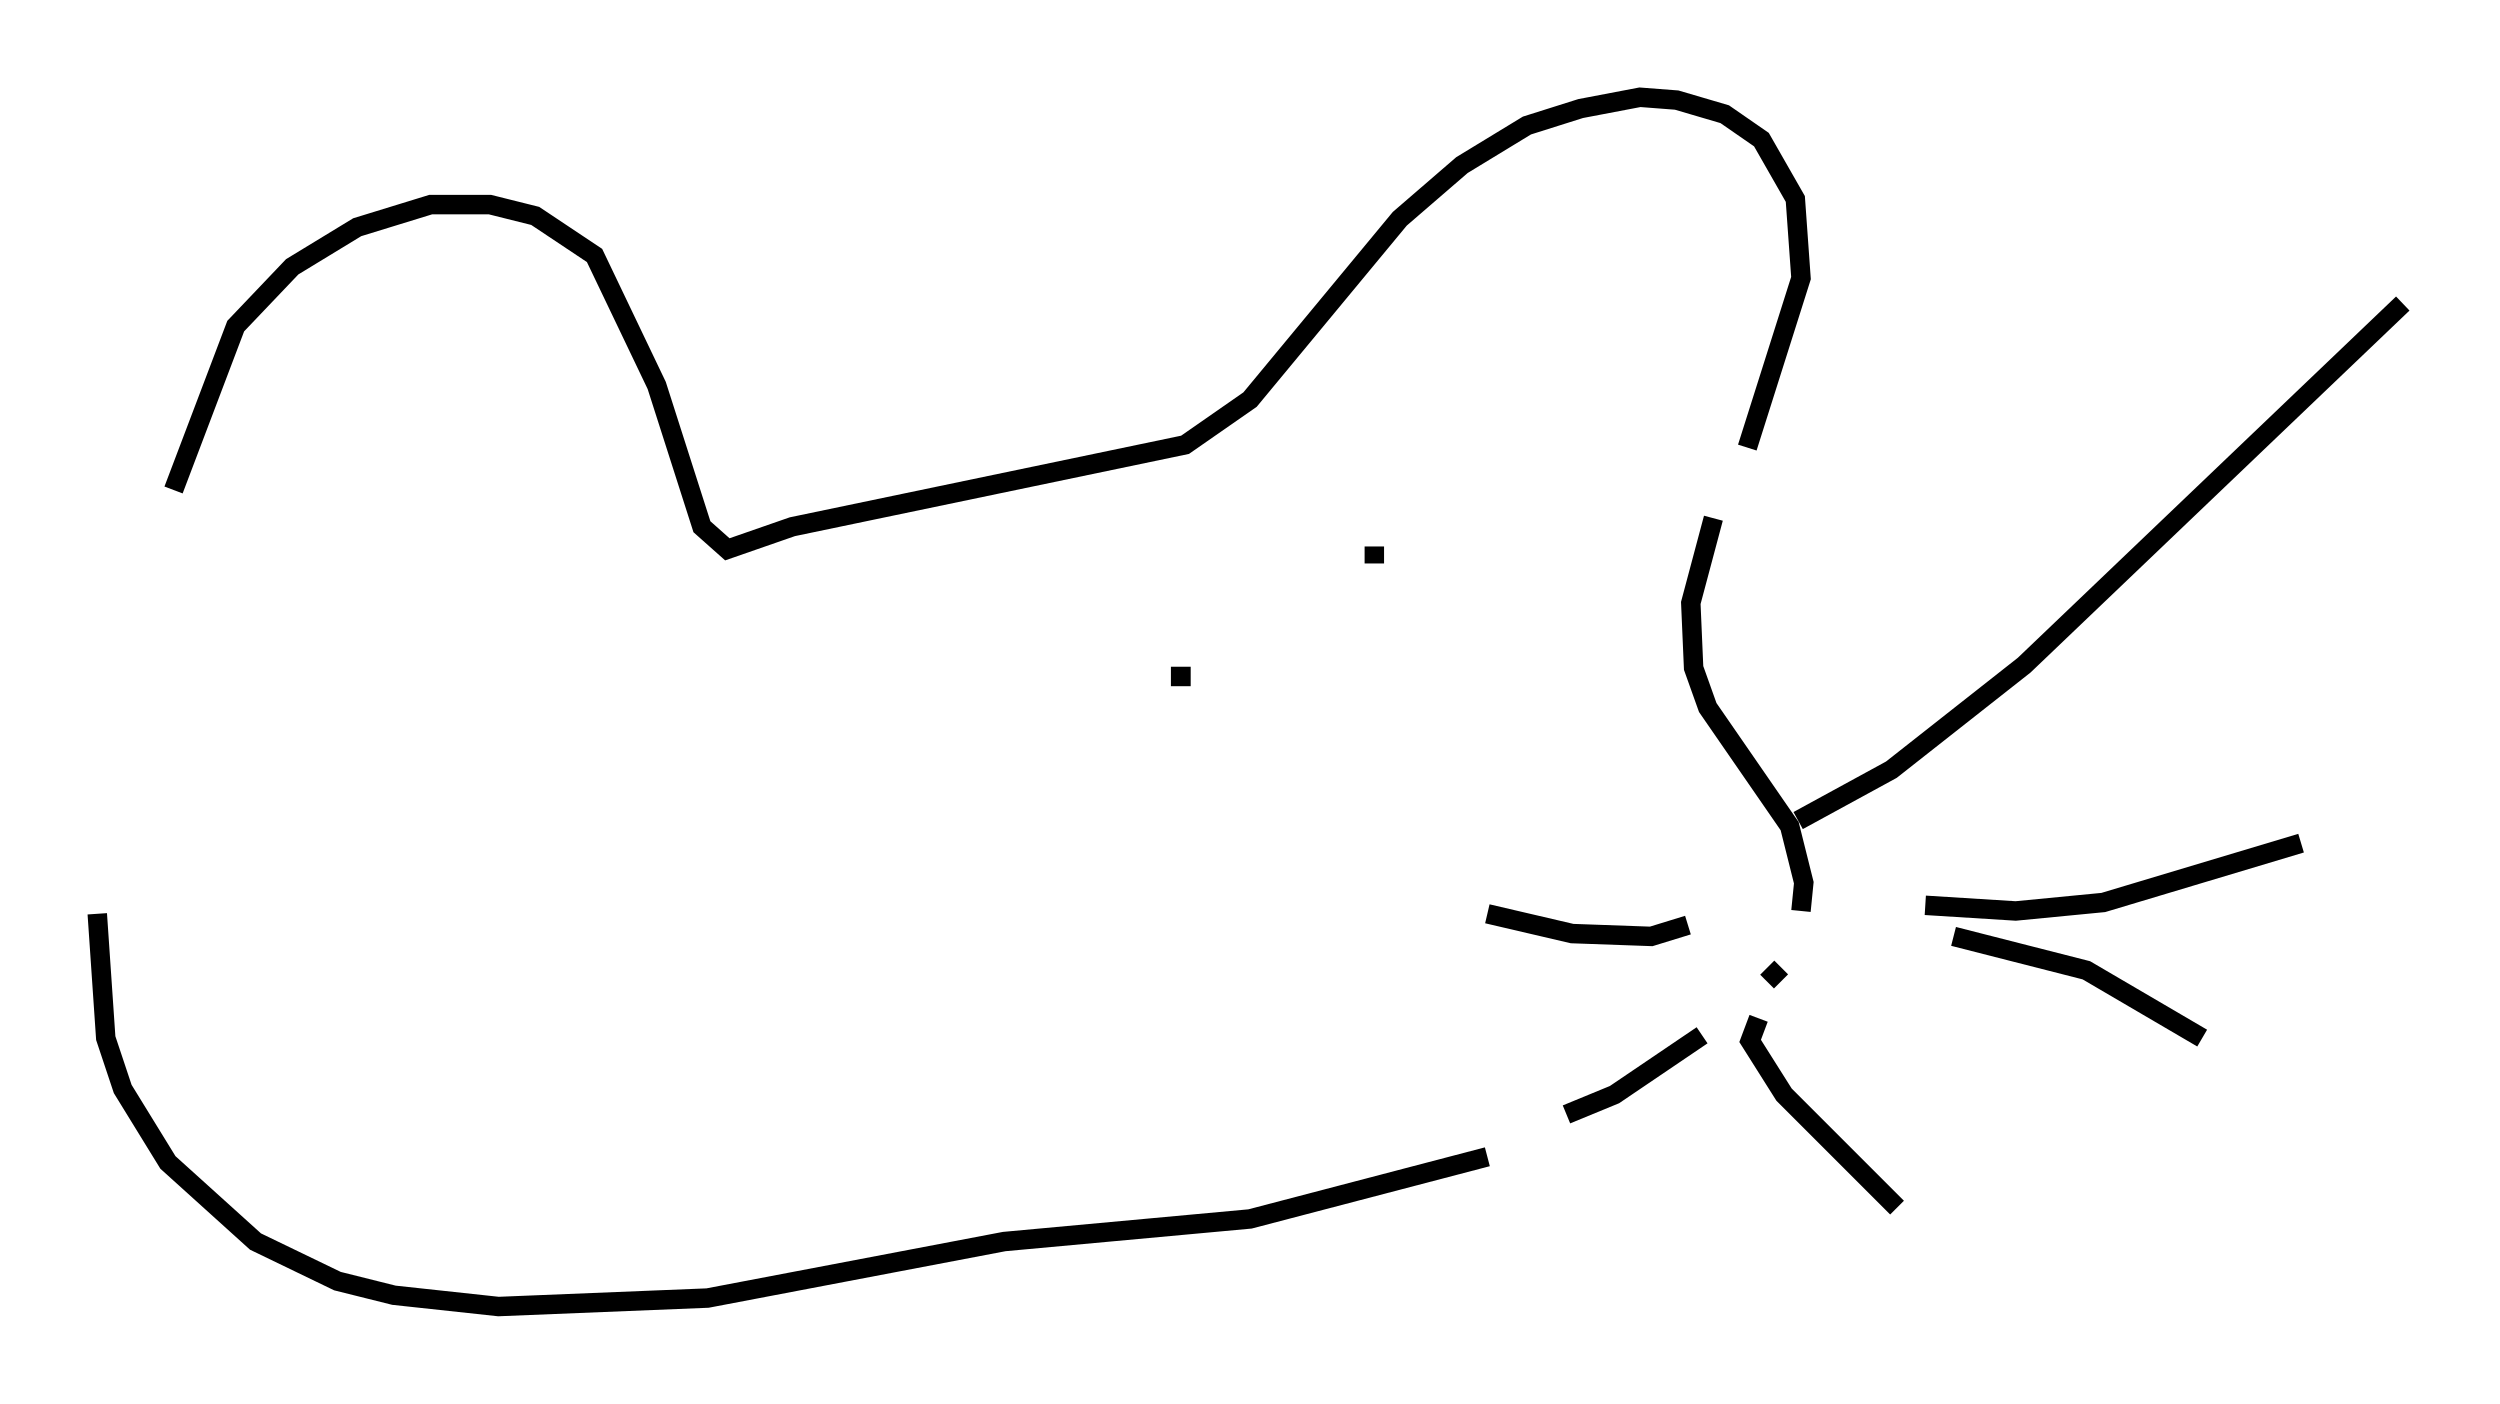 <?xml version="1.0" encoding="utf-8" ?>
<svg baseProfile="full" height="72.167" version="1.1" width="128.525" xmlns="http://www.w3.org/2000/svg" xmlns:ev="http://www.w3.org/2001/xml-events" xmlns:xlink="http://www.w3.org/1999/xlink"><defs /><rect fill="white" height="72.167" width="128.525" x="0" y="0" /><path d="M8.922, 31 m0.0, -5.81 l3.196, -8.425 2.905, -3.05 l3.341, -2.034 3.777, -1.162 l3.05, 0.0 2.324, 0.581 l3.05, 2.034 3.196, 6.682 l2.324, 7.263 1.307, 1.162 l3.341, -1.162 20.19, -4.212 l3.341, -2.324 7.698, -9.296 l3.196, -2.76 3.341, -2.034 l2.76, -0.872 3.05, -0.581 l1.888, 0.145 2.469, 0.726 l1.888, 1.307 1.743, 3.05 l0.291, 4.067 -2.76, 8.715 m-1.743, 3.631 l-1.162, 4.358 0.145, 3.341 l0.726, 2.034 4.212, 6.101 l0.726, 2.905 -0.145, 1.453 m-1.017, 2.905 l-0.726, 0.726 m-3.341, 2.76 l-4.503, 3.05 -2.469, 1.017 m-4.067, 2.179 l-12.201, 3.196 -12.637, 1.162 l-15.251, 2.905 -10.749, 0.436 l-5.374, -0.581 -2.905, -0.726 l-4.212, -2.034 -4.503, -4.067 l-2.324, -3.777 -0.872, -2.615 l-0.436, -6.391 m71.464, 0.0 l4.358, 1.017 4.067, 0.145 l1.888, -0.581 m-38.637, -10.458 l0.0, 0.0 m12.056, -2.324 l1.017, 0.0 m9.441, -6.682 l0.0, 0.872 m21.788, 13.218 l4.793, -2.615 6.827, -5.374 l19.464, -18.592 m-24.547, 30.938 l4.648, 0.291 4.503, -0.436 l10.168, -3.05 m-17.866, 4.793 l6.827, 1.743 5.955, 3.486 m-22.804, -1.017 l-0.436, 1.162 1.743, 2.76 l5.81, 5.81 " fill="none" stroke="black" stroke-width="1" /></svg>